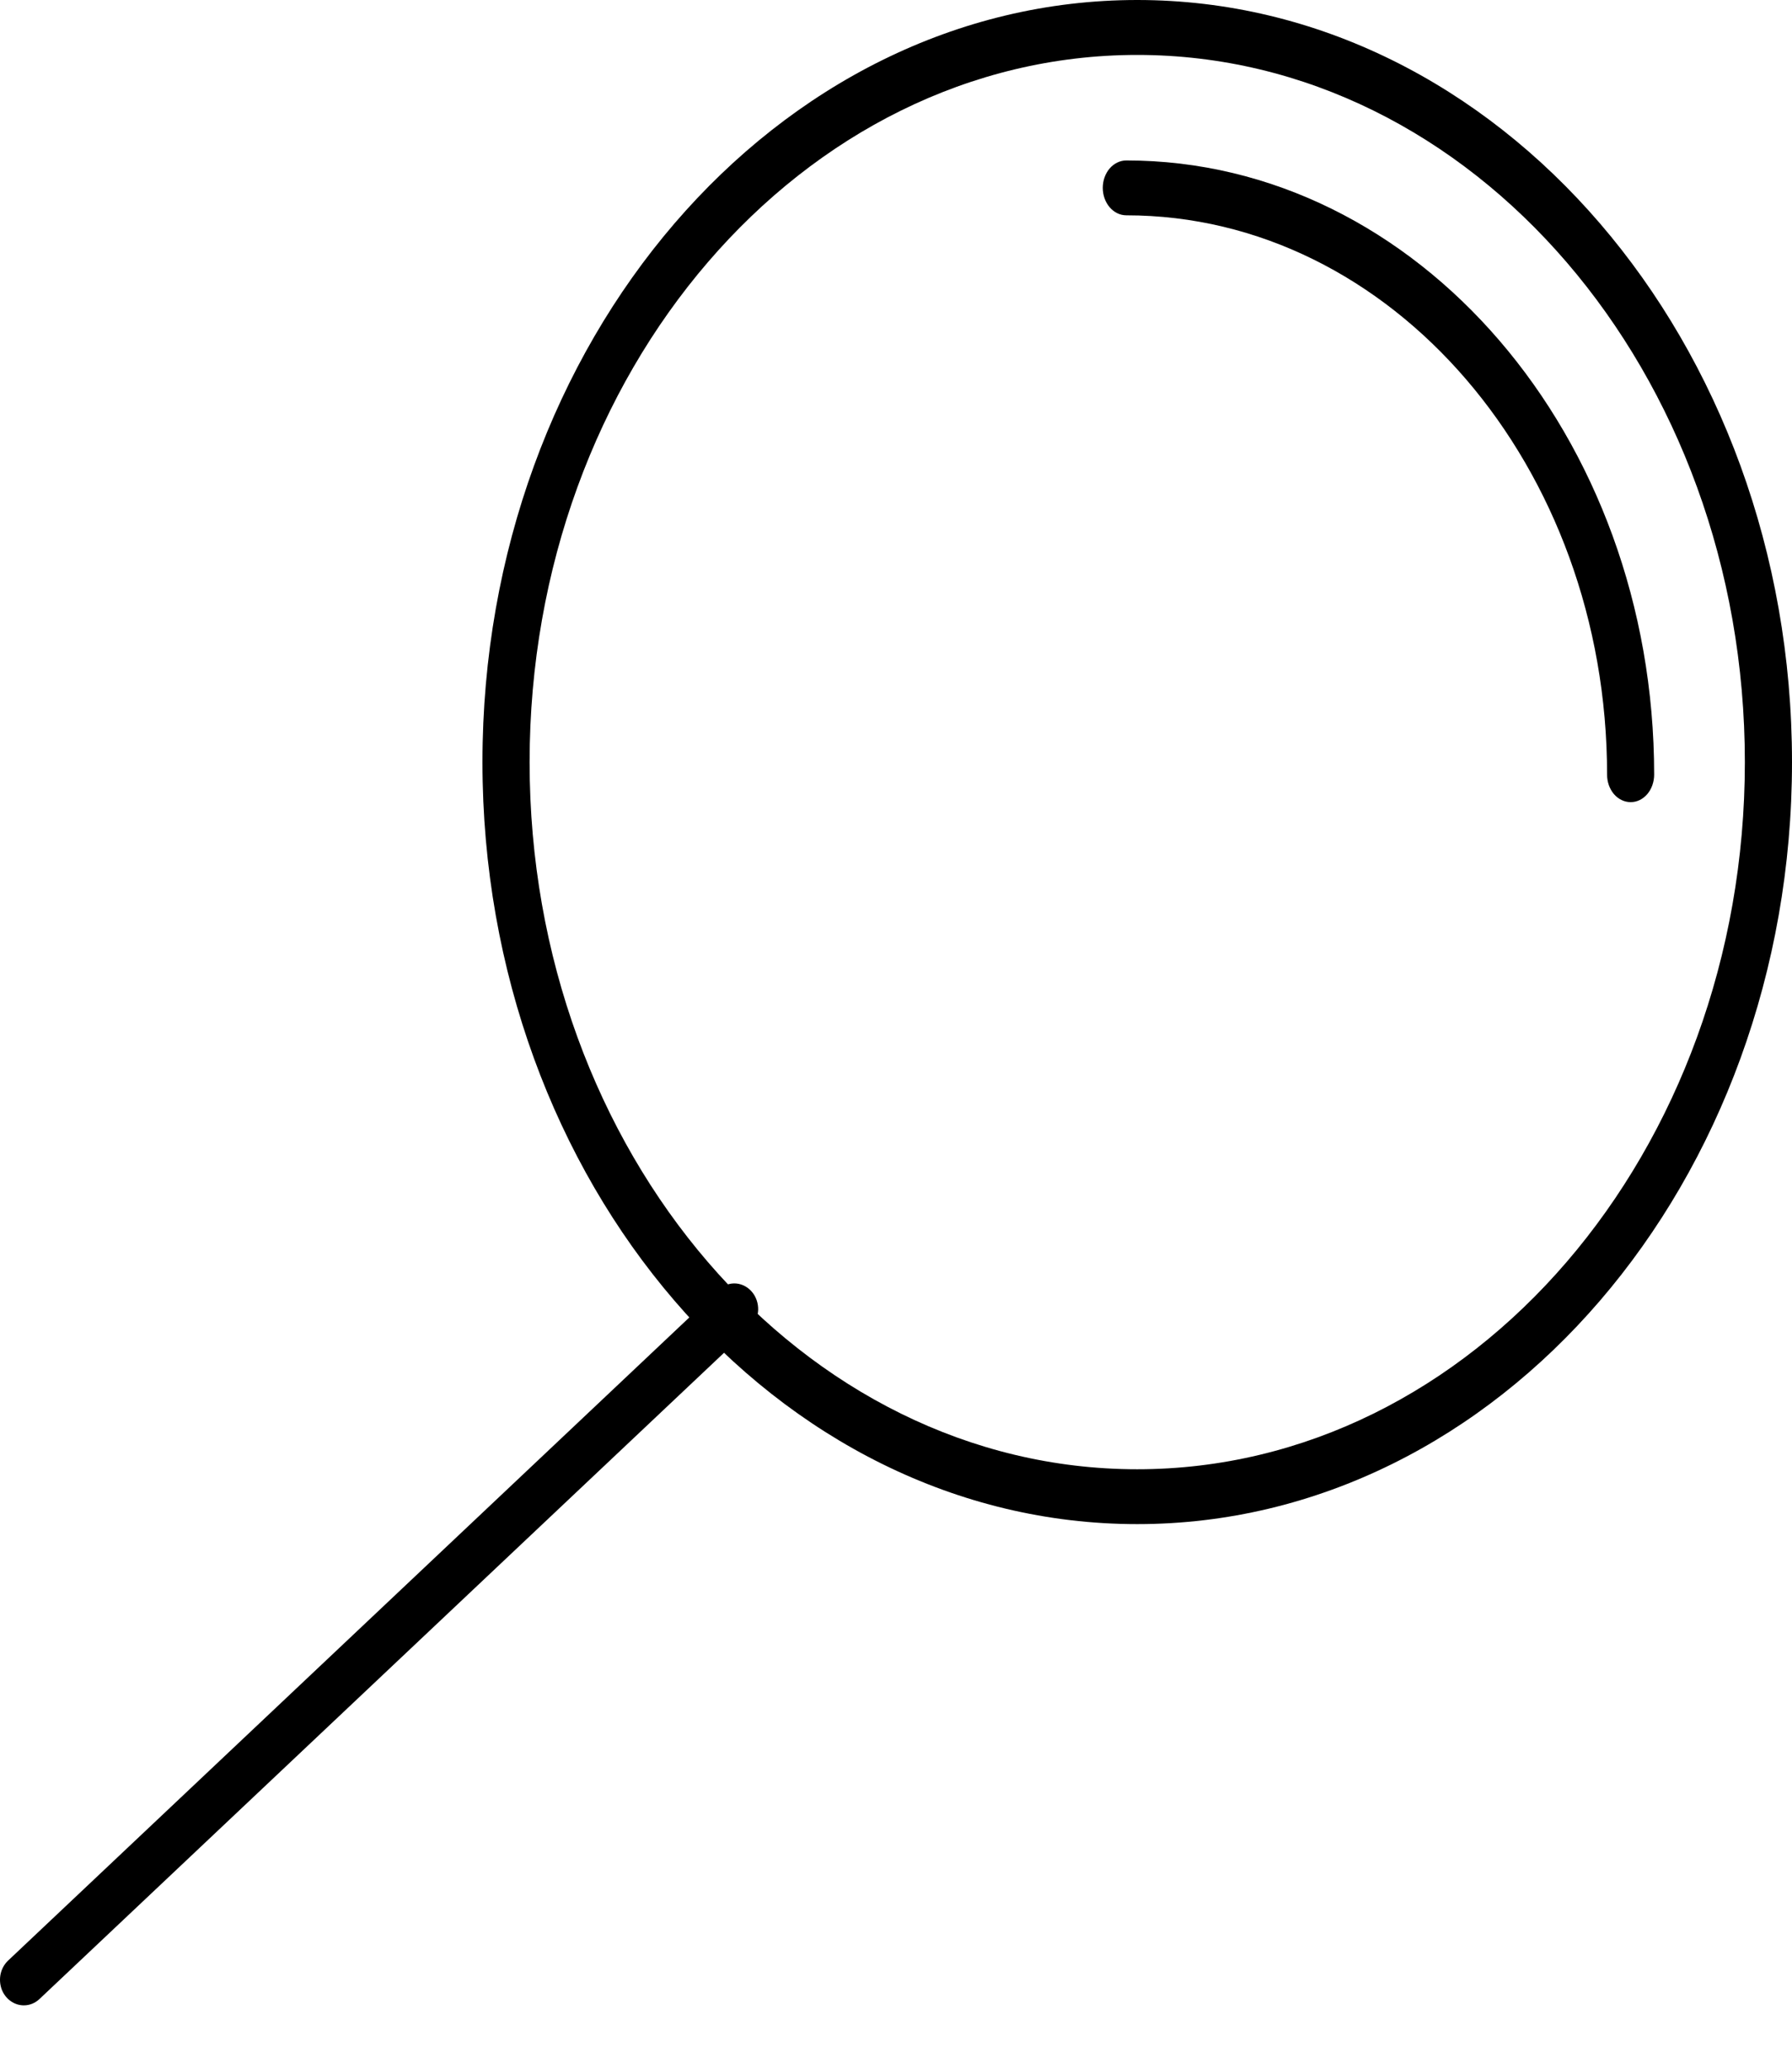 <svg width="26" height="30" viewBox="0 0 26 30" fill="none" xmlns="http://www.w3.org/2000/svg">
<path d="M16.5 22.113C11.261 22.113 7 17.153 7 11.057C7 4.96 11.262 0 16.5 0C21.738 0 26 4.96 26 11.057C26 17.153 21.738 22.113 16.5 22.113ZM16.5 0.797C11.639 0.797 7.684 5.4 7.684 11.058C7.684 16.715 11.639 21.317 16.5 21.317C21.361 21.317 25.316 16.715 25.316 11.058C25.316 5.4 21.361 0.797 16.5 0.797Z" fill="black"/>
<path d="M23.659 11.638C23.568 11.638 23.481 11.596 23.417 11.522C23.353 11.447 23.317 11.346 23.317 11.24C23.317 6.765 20.188 3.124 16.342 3.124C16.251 3.124 16.164 3.082 16.1 3.007C16.036 2.932 16 2.831 16 2.726C16 2.62 16.036 2.519 16.1 2.444C16.164 2.37 16.251 2.328 16.342 2.328C20.565 2.328 24 6.325 24 11.239C24 11.292 23.991 11.343 23.974 11.392C23.957 11.44 23.932 11.484 23.901 11.521C23.869 11.558 23.831 11.588 23.79 11.608C23.748 11.628 23.704 11.638 23.659 11.638Z" fill="black"/>
<path d="M0.345 29.095C0.275 29.095 0.207 29.072 0.149 29.029C0.091 28.986 0.047 28.926 0.022 28.856C-0.002 28.785 -0.007 28.709 0.01 28.635C0.027 28.562 0.064 28.497 0.116 28.447L10.436 18.704C10.505 18.644 10.594 18.614 10.683 18.622C10.771 18.63 10.854 18.675 10.913 18.747C10.972 18.818 11.003 18.912 11 19.007C10.996 19.103 10.958 19.194 10.894 19.26L0.573 29.003C0.511 29.062 0.429 29.096 0.345 29.095Z" fill="black"/>
</svg>
